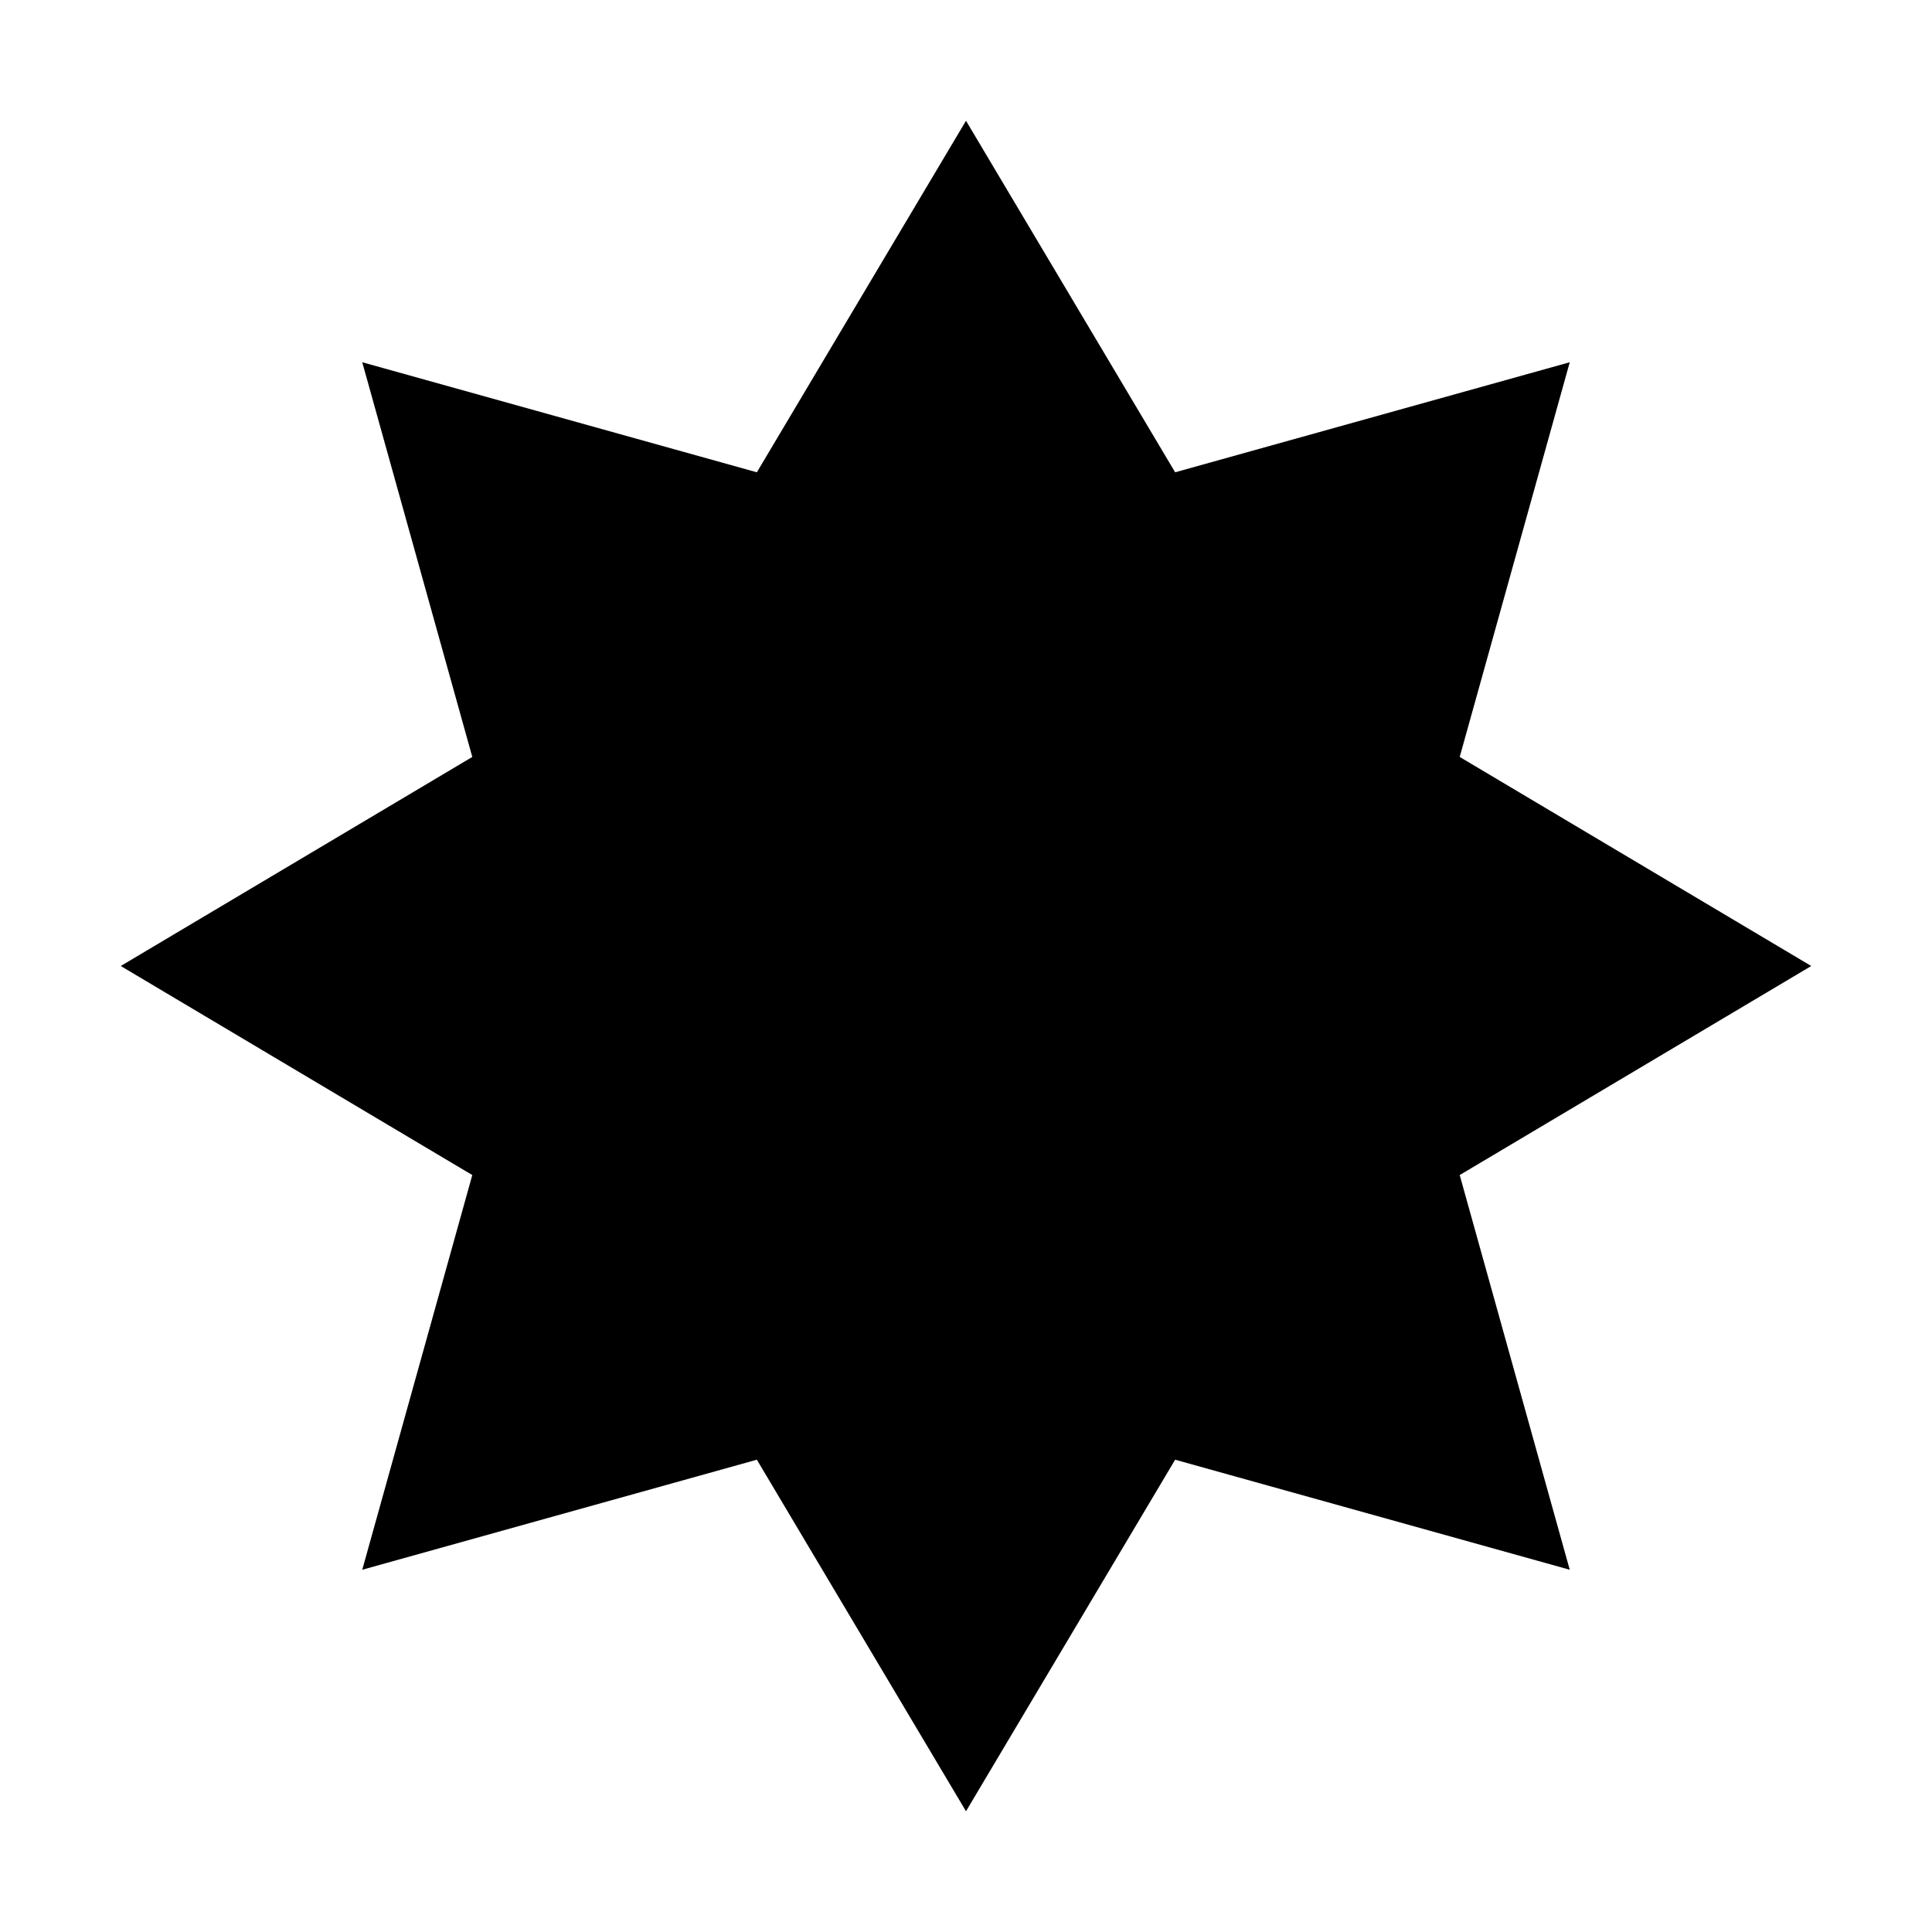 <svg width="32" height="32" fill="currentColor" viewBox="0 0 24 24" xmlns="http://www.w3.org/2000/svg">
<path d="m12 22.5-2.598-4.367L4.5 19.5l1.367-4.903L1.5 12l4.367-2.597L4.5 4.5l4.902 1.367L12 1.5l2.598 4.367L19.5 4.5l-1.367 4.903L22.5 12l-4.367 2.597L19.5 19.5l-4.902-1.367L12 22.5Z"></path>
</svg>